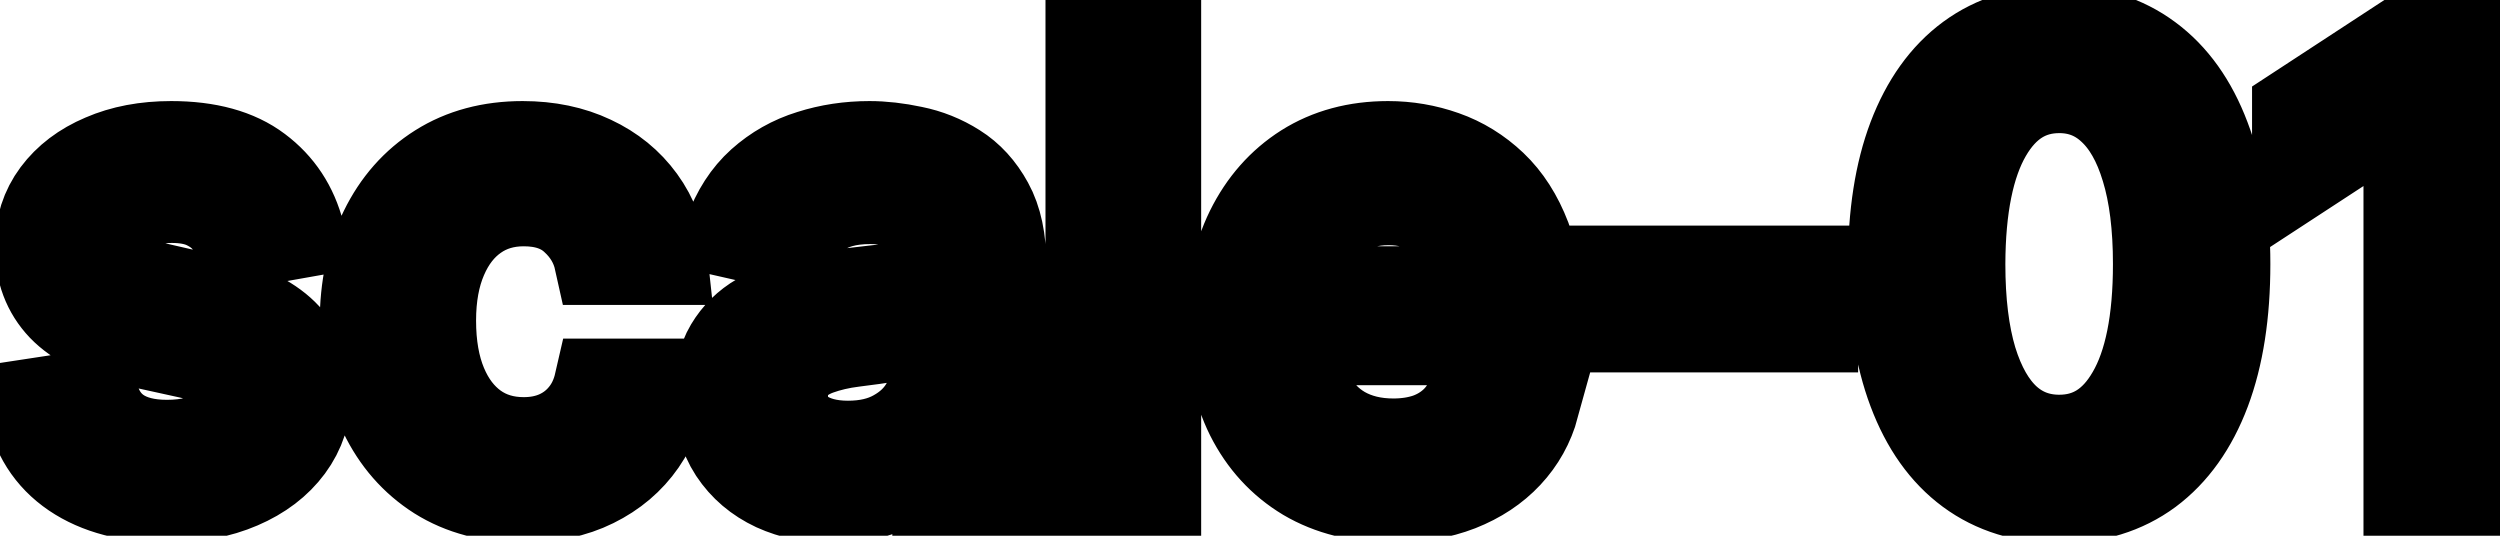<svg viewBox="0 0 56 12" fill="none" stroke-width="2" stroke="currentColor" aria-hidden="true">
  <path d="M6.722 5.228L5.374 5.467C5.318 5.294 5.228 5.13 5.106 4.974C4.987 4.819 4.824 4.691 4.619 4.592C4.413 4.492 4.156 4.442 3.848 4.442C3.427 4.442 3.076 4.537 2.794 4.726C2.512 4.911 2.371 5.152 2.371 5.447C2.371 5.702 2.466 5.907 2.655 6.063C2.844 6.219 3.149 6.347 3.57 6.446L4.783 6.724C5.485 6.887 6.009 7.137 6.354 7.475C6.698 7.813 6.871 8.252 6.871 8.793C6.871 9.25 6.738 9.658 6.473 10.016C6.211 10.37 5.845 10.649 5.374 10.851C4.907 11.053 4.365 11.154 3.749 11.154C2.893 11.154 2.196 10.972 1.656 10.607C1.115 10.239 0.784 9.717 0.661 9.041L2.098 8.822C2.188 9.197 2.371 9.48 2.65 9.673C2.928 9.862 3.291 9.956 3.739 9.956C4.226 9.956 4.615 9.855 4.907 9.653C5.199 9.447 5.344 9.197 5.344 8.902C5.344 8.663 5.255 8.463 5.076 8.3C4.9 8.138 4.63 8.015 4.266 7.933L2.973 7.649C2.26 7.487 1.733 7.228 1.392 6.874C1.054 6.519 0.885 6.07 0.885 5.526C0.885 5.076 1.011 4.681 1.263 4.343C1.515 4.005 1.863 3.741 2.307 3.553C2.751 3.36 3.26 3.264 3.833 3.264C4.658 3.264 5.308 3.443 5.782 3.801C6.256 4.156 6.569 4.631 6.722 5.228ZM11.722 11.154C10.983 11.154 10.346 10.987 9.813 10.652C9.282 10.314 8.875 9.848 8.59 9.255C8.305 8.662 8.162 7.982 8.162 7.217C8.162 6.441 8.308 5.757 8.6 5.163C8.891 4.567 9.302 4.101 9.833 3.766C10.363 3.432 10.988 3.264 11.707 3.264C12.287 3.264 12.804 3.372 13.258 3.587C13.712 3.799 14.078 4.098 14.357 4.482C14.638 4.867 14.806 5.316 14.859 5.83H13.412C13.333 5.472 13.15 5.163 12.865 4.905C12.584 4.646 12.206 4.517 11.732 4.517C11.317 4.517 10.954 4.626 10.643 4.845C10.335 5.061 10.094 5.369 9.922 5.77C9.75 6.168 9.664 6.638 9.664 7.182C9.664 7.739 9.748 8.219 9.917 8.624C10.086 9.028 10.325 9.341 10.633 9.563C10.944 9.785 11.311 9.896 11.732 9.896C12.013 9.896 12.269 9.845 12.497 9.742C12.729 9.636 12.923 9.485 13.079 9.29C13.238 9.094 13.349 8.859 13.412 8.584H14.859C14.806 9.078 14.645 9.518 14.377 9.906C14.108 10.294 13.748 10.599 13.298 10.821C12.85 11.043 12.325 11.154 11.722 11.154ZM18.671 11.169C18.187 11.169 17.749 11.079 17.358 10.901C16.967 10.718 16.657 10.455 16.429 10.11C16.203 9.765 16.091 9.343 16.091 8.842C16.091 8.411 16.173 8.057 16.339 7.778C16.505 7.5 16.729 7.28 17.01 7.117C17.292 6.955 17.607 6.832 17.955 6.749C18.303 6.666 18.658 6.603 19.019 6.56C19.476 6.507 19.847 6.464 20.133 6.431C20.418 6.395 20.625 6.337 20.754 6.257C20.883 6.178 20.948 6.048 20.948 5.869V5.835C20.948 5.4 20.825 5.064 20.58 4.825C20.338 4.587 19.977 4.467 19.496 4.467C18.996 4.467 18.601 4.578 18.313 4.8C18.028 5.019 17.831 5.263 17.721 5.531L16.324 5.213C16.49 4.749 16.732 4.375 17.05 4.089C17.372 3.801 17.741 3.592 18.159 3.463C18.576 3.33 19.015 3.264 19.476 3.264C19.781 3.264 20.104 3.301 20.446 3.374C20.79 3.443 21.112 3.572 21.41 3.761C21.712 3.95 21.959 4.22 22.151 4.572C22.343 4.92 22.439 5.372 22.439 5.929V11H20.988V9.956H20.928C20.832 10.148 20.688 10.337 20.495 10.523C20.303 10.708 20.056 10.863 19.755 10.985C19.453 11.108 19.092 11.169 18.671 11.169ZM18.994 9.976C19.405 9.976 19.756 9.895 20.048 9.732C20.343 9.57 20.567 9.358 20.719 9.096C20.875 8.831 20.953 8.547 20.953 8.246V7.261C20.9 7.314 20.797 7.364 20.645 7.411C20.495 7.454 20.325 7.492 20.133 7.525C19.94 7.555 19.753 7.583 19.571 7.609C19.388 7.633 19.236 7.652 19.113 7.669C18.825 7.705 18.561 7.767 18.323 7.853C18.087 7.939 17.899 8.063 17.756 8.226C17.617 8.385 17.547 8.597 17.547 8.862C17.547 9.23 17.683 9.509 17.955 9.697C18.227 9.883 18.573 9.976 18.994 9.976ZM25.906 0.818V11H24.419V0.818H25.906ZM31.197 11.154C30.444 11.154 29.796 10.993 29.253 10.672C28.713 10.347 28.295 9.891 28 9.305C27.708 8.715 27.562 8.024 27.562 7.232C27.562 6.449 27.708 5.76 28 5.163C28.295 4.567 28.706 4.101 29.233 3.766C29.763 3.432 30.383 3.264 31.092 3.264C31.523 3.264 31.941 3.335 32.345 3.478C32.749 3.62 33.112 3.844 33.434 4.149C33.755 4.454 34.009 4.85 34.195 5.337C34.38 5.821 34.473 6.41 34.473 7.102V7.629H28.403V6.516H33.016C33.016 6.125 32.937 5.778 32.778 5.477C32.619 5.172 32.395 4.931 32.106 4.756C31.822 4.58 31.487 4.492 31.102 4.492C30.685 4.492 30.32 4.595 30.009 4.8C29.7 5.003 29.462 5.268 29.293 5.596C29.127 5.921 29.044 6.274 29.044 6.655V7.525C29.044 8.035 29.134 8.469 29.312 8.827C29.495 9.185 29.748 9.459 30.073 9.648C30.398 9.833 30.777 9.926 31.212 9.926C31.493 9.926 31.75 9.886 31.982 9.807C32.214 9.724 32.415 9.601 32.584 9.439C32.753 9.277 32.882 9.076 32.972 8.837L34.379 9.091C34.266 9.505 34.064 9.868 33.772 10.18C33.484 10.488 33.121 10.728 32.683 10.901C32.249 11.07 31.754 11.154 31.197 11.154ZM40.622 6.053V7.341H36.107V6.053H40.622ZM46.128 11.169C45.342 11.166 44.671 10.959 44.114 10.548C43.557 10.137 43.132 9.538 42.837 8.753C42.541 7.967 42.394 7.021 42.394 5.914C42.394 4.81 42.541 3.867 42.837 3.085C43.135 2.303 43.562 1.706 44.119 1.295C44.679 0.884 45.349 0.679 46.128 0.679C46.907 0.679 47.574 0.886 48.131 1.3C48.688 1.711 49.114 2.308 49.409 3.09C49.707 3.869 49.856 4.81 49.856 5.914C49.856 7.024 49.709 7.972 49.414 8.758C49.119 9.54 48.693 10.138 48.136 10.553C47.579 10.963 46.91 11.169 46.128 11.169ZM46.128 9.842C46.817 9.842 47.356 9.505 47.743 8.832C48.135 8.16 48.33 7.187 48.33 5.914C48.33 5.069 48.241 4.355 48.062 3.771C47.886 3.185 47.632 2.741 47.301 2.439C46.973 2.134 46.582 1.982 46.128 1.982C45.442 1.982 44.903 2.32 44.512 2.996C44.121 3.672 43.924 4.645 43.92 5.914C43.92 6.763 44.008 7.48 44.184 8.067C44.363 8.65 44.616 9.093 44.944 9.394C45.273 9.692 45.667 9.842 46.128 9.842ZM55.483 0.818V11H53.942V2.359H53.882L51.446 3.95V2.479L53.986 0.818H55.483Z" fill="black"/>
</svg>
